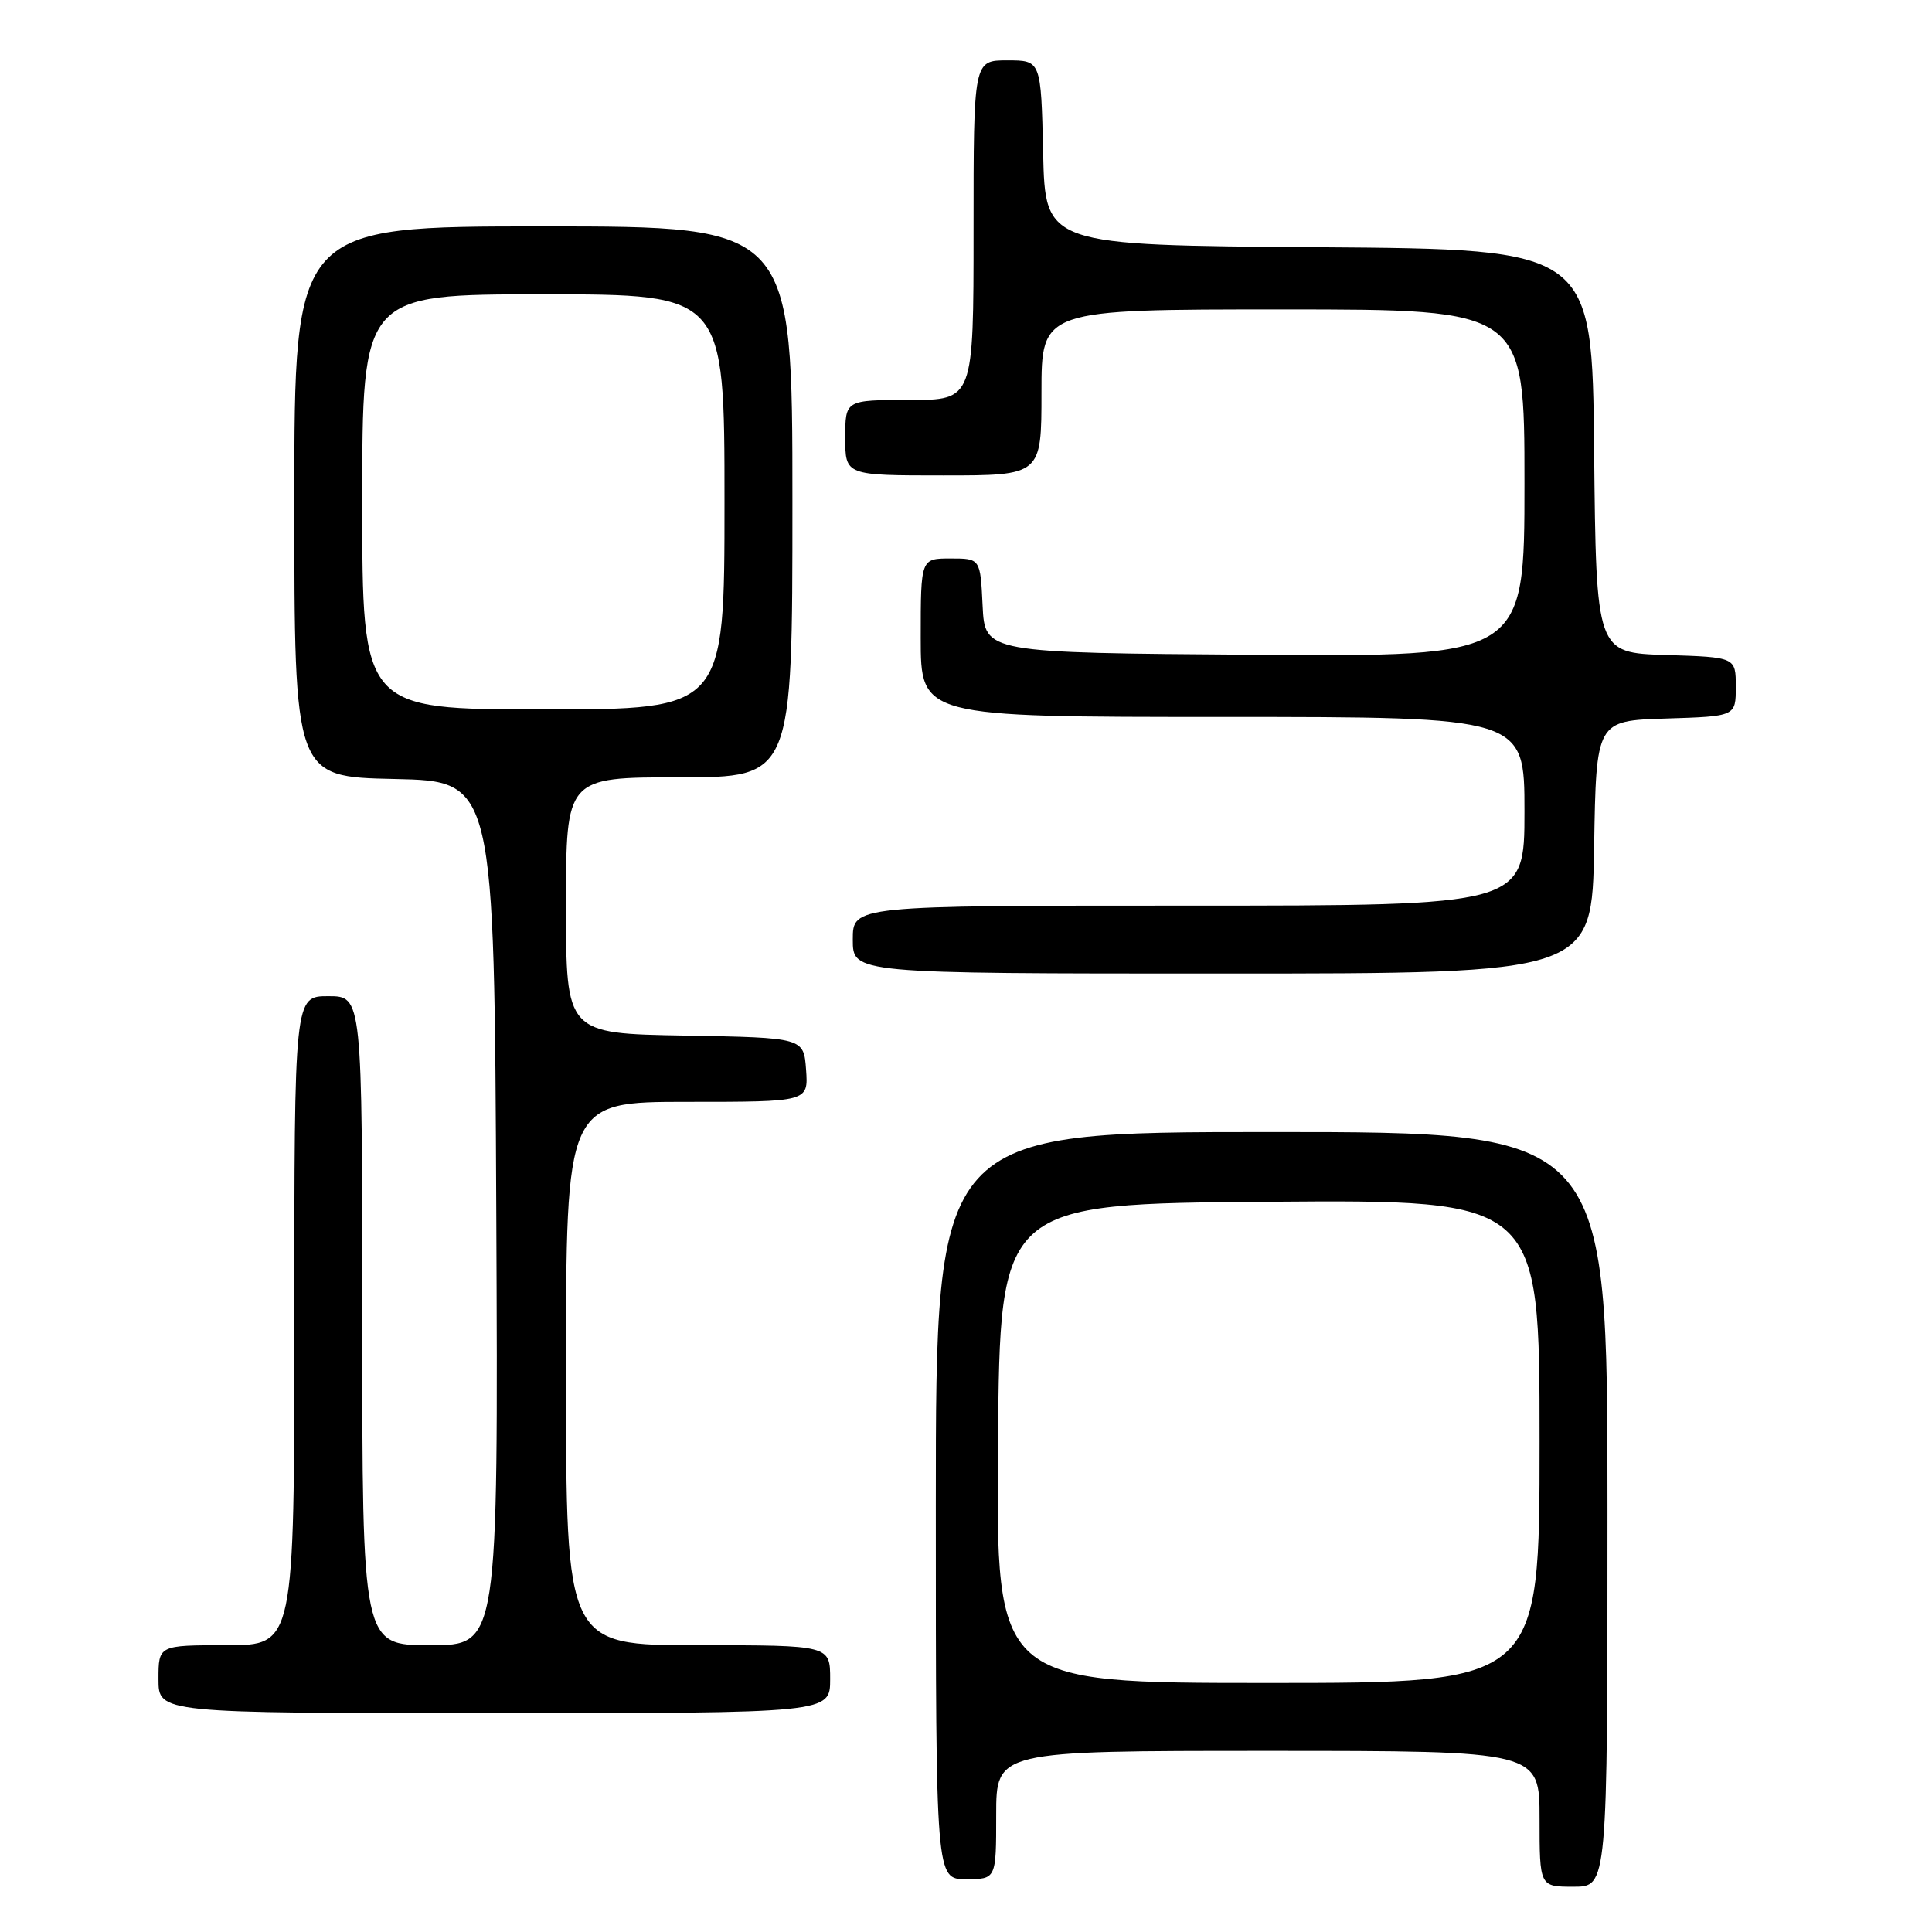 <?xml version="1.0" encoding="UTF-8" standalone="no"?>
<!DOCTYPE svg PUBLIC "-//W3C//DTD SVG 1.1//EN" "http://www.w3.org/Graphics/SVG/1.1/DTD/svg11.dtd" >
<svg xmlns="http://www.w3.org/2000/svg" xmlns:xlink="http://www.w3.org/1999/xlink" version="1.1" viewBox="0 0 256 256">
 <g >
 <path fill="currentColor"
d=" M 213.00 200.00 C 213.00 150.00 213.00 150.00 168.50 150.00 C 124.00 150.00 124.00 150.00 124.00 199.50 C 124.00 249.00 124.00 249.00 128.00 249.00 C 132.00 249.00 132.00 249.00 132.00 240.50 C 132.00 232.00 132.00 232.00 168.00 232.00 C 204.00 232.00 204.00 232.00 204.00 241.00 C 204.00 250.00 204.00 250.00 208.50 250.00 C 213.00 250.00 213.00 250.00 213.00 200.00 Z  M 110.00 222.50 C 110.00 218.00 110.00 218.00 92.50 218.00 C 75.00 218.00 75.00 218.00 75.00 182.00 C 75.00 146.00 75.00 146.00 91.06 146.00 C 107.11 146.00 107.11 146.00 106.81 141.75 C 106.50 137.50 106.50 137.50 90.75 137.22 C 75.00 136.95 75.00 136.95 75.00 119.97 C 75.00 103.00 75.00 103.00 90.00 103.00 C 105.00 103.00 105.00 103.00 105.00 66.50 C 105.00 30.00 105.00 30.00 72.00 30.00 C 39.00 30.00 39.00 30.00 39.00 66.47 C 39.00 102.94 39.00 102.94 52.25 103.22 C 65.50 103.50 65.50 103.50 65.76 160.75 C 66.02 218.00 66.02 218.00 57.01 218.00 C 48.00 218.00 48.00 218.00 48.00 175.00 C 48.00 132.00 48.00 132.00 43.50 132.00 C 39.00 132.00 39.00 132.00 39.00 175.00 C 39.00 218.00 39.00 218.00 30.00 218.00 C 21.00 218.00 21.00 218.00 21.00 222.50 C 21.00 227.00 21.00 227.00 65.50 227.00 C 110.00 227.00 110.00 227.00 110.00 222.50 Z  M 211.23 112.25 C 211.50 95.50 211.50 95.50 220.75 95.21 C 230.00 94.92 230.00 94.92 230.00 91.00 C 230.00 87.08 230.00 87.08 220.75 86.79 C 211.50 86.50 211.50 86.50 211.23 59.76 C 210.97 33.02 210.97 33.02 174.73 32.76 C 138.50 32.50 138.50 32.50 138.22 20.25 C 137.94 8.00 137.94 8.00 133.47 8.00 C 129.00 8.00 129.00 8.00 129.00 30.50 C 129.00 53.00 129.00 53.00 120.50 53.00 C 112.00 53.00 112.00 53.00 112.00 58.00 C 112.00 63.00 112.00 63.00 125.00 63.00 C 138.00 63.00 138.00 63.00 138.00 52.00 C 138.00 41.00 138.00 41.00 170.00 41.00 C 202.00 41.00 202.00 41.00 202.00 64.01 C 202.00 87.03 202.00 87.03 166.25 86.76 C 130.50 86.50 130.50 86.50 130.20 80.25 C 129.90 74.00 129.90 74.00 125.95 74.00 C 122.00 74.00 122.00 74.00 122.00 84.50 C 122.00 95.00 122.00 95.00 162.00 95.00 C 202.00 95.00 202.00 95.00 202.00 107.50 C 202.00 120.00 202.00 120.00 157.50 120.00 C 113.00 120.00 113.00 120.00 113.00 124.50 C 113.00 129.00 113.00 129.00 161.98 129.00 C 210.95 129.00 210.95 129.00 211.23 112.25 Z  M 132.24 191.25 C 132.50 159.50 132.50 159.50 168.25 159.24 C 204.00 158.97 204.00 158.97 204.00 190.99 C 204.00 223.00 204.00 223.00 167.99 223.00 C 131.97 223.00 131.97 223.00 132.24 191.25 Z  M 48.00 66.50 C 48.00 39.00 48.00 39.00 72.00 39.00 C 96.00 39.00 96.00 39.00 96.00 66.50 C 96.00 94.00 96.00 94.00 72.00 94.00 C 48.00 94.00 48.00 94.00 48.00 66.50 Z "/>
</g>
</svg>